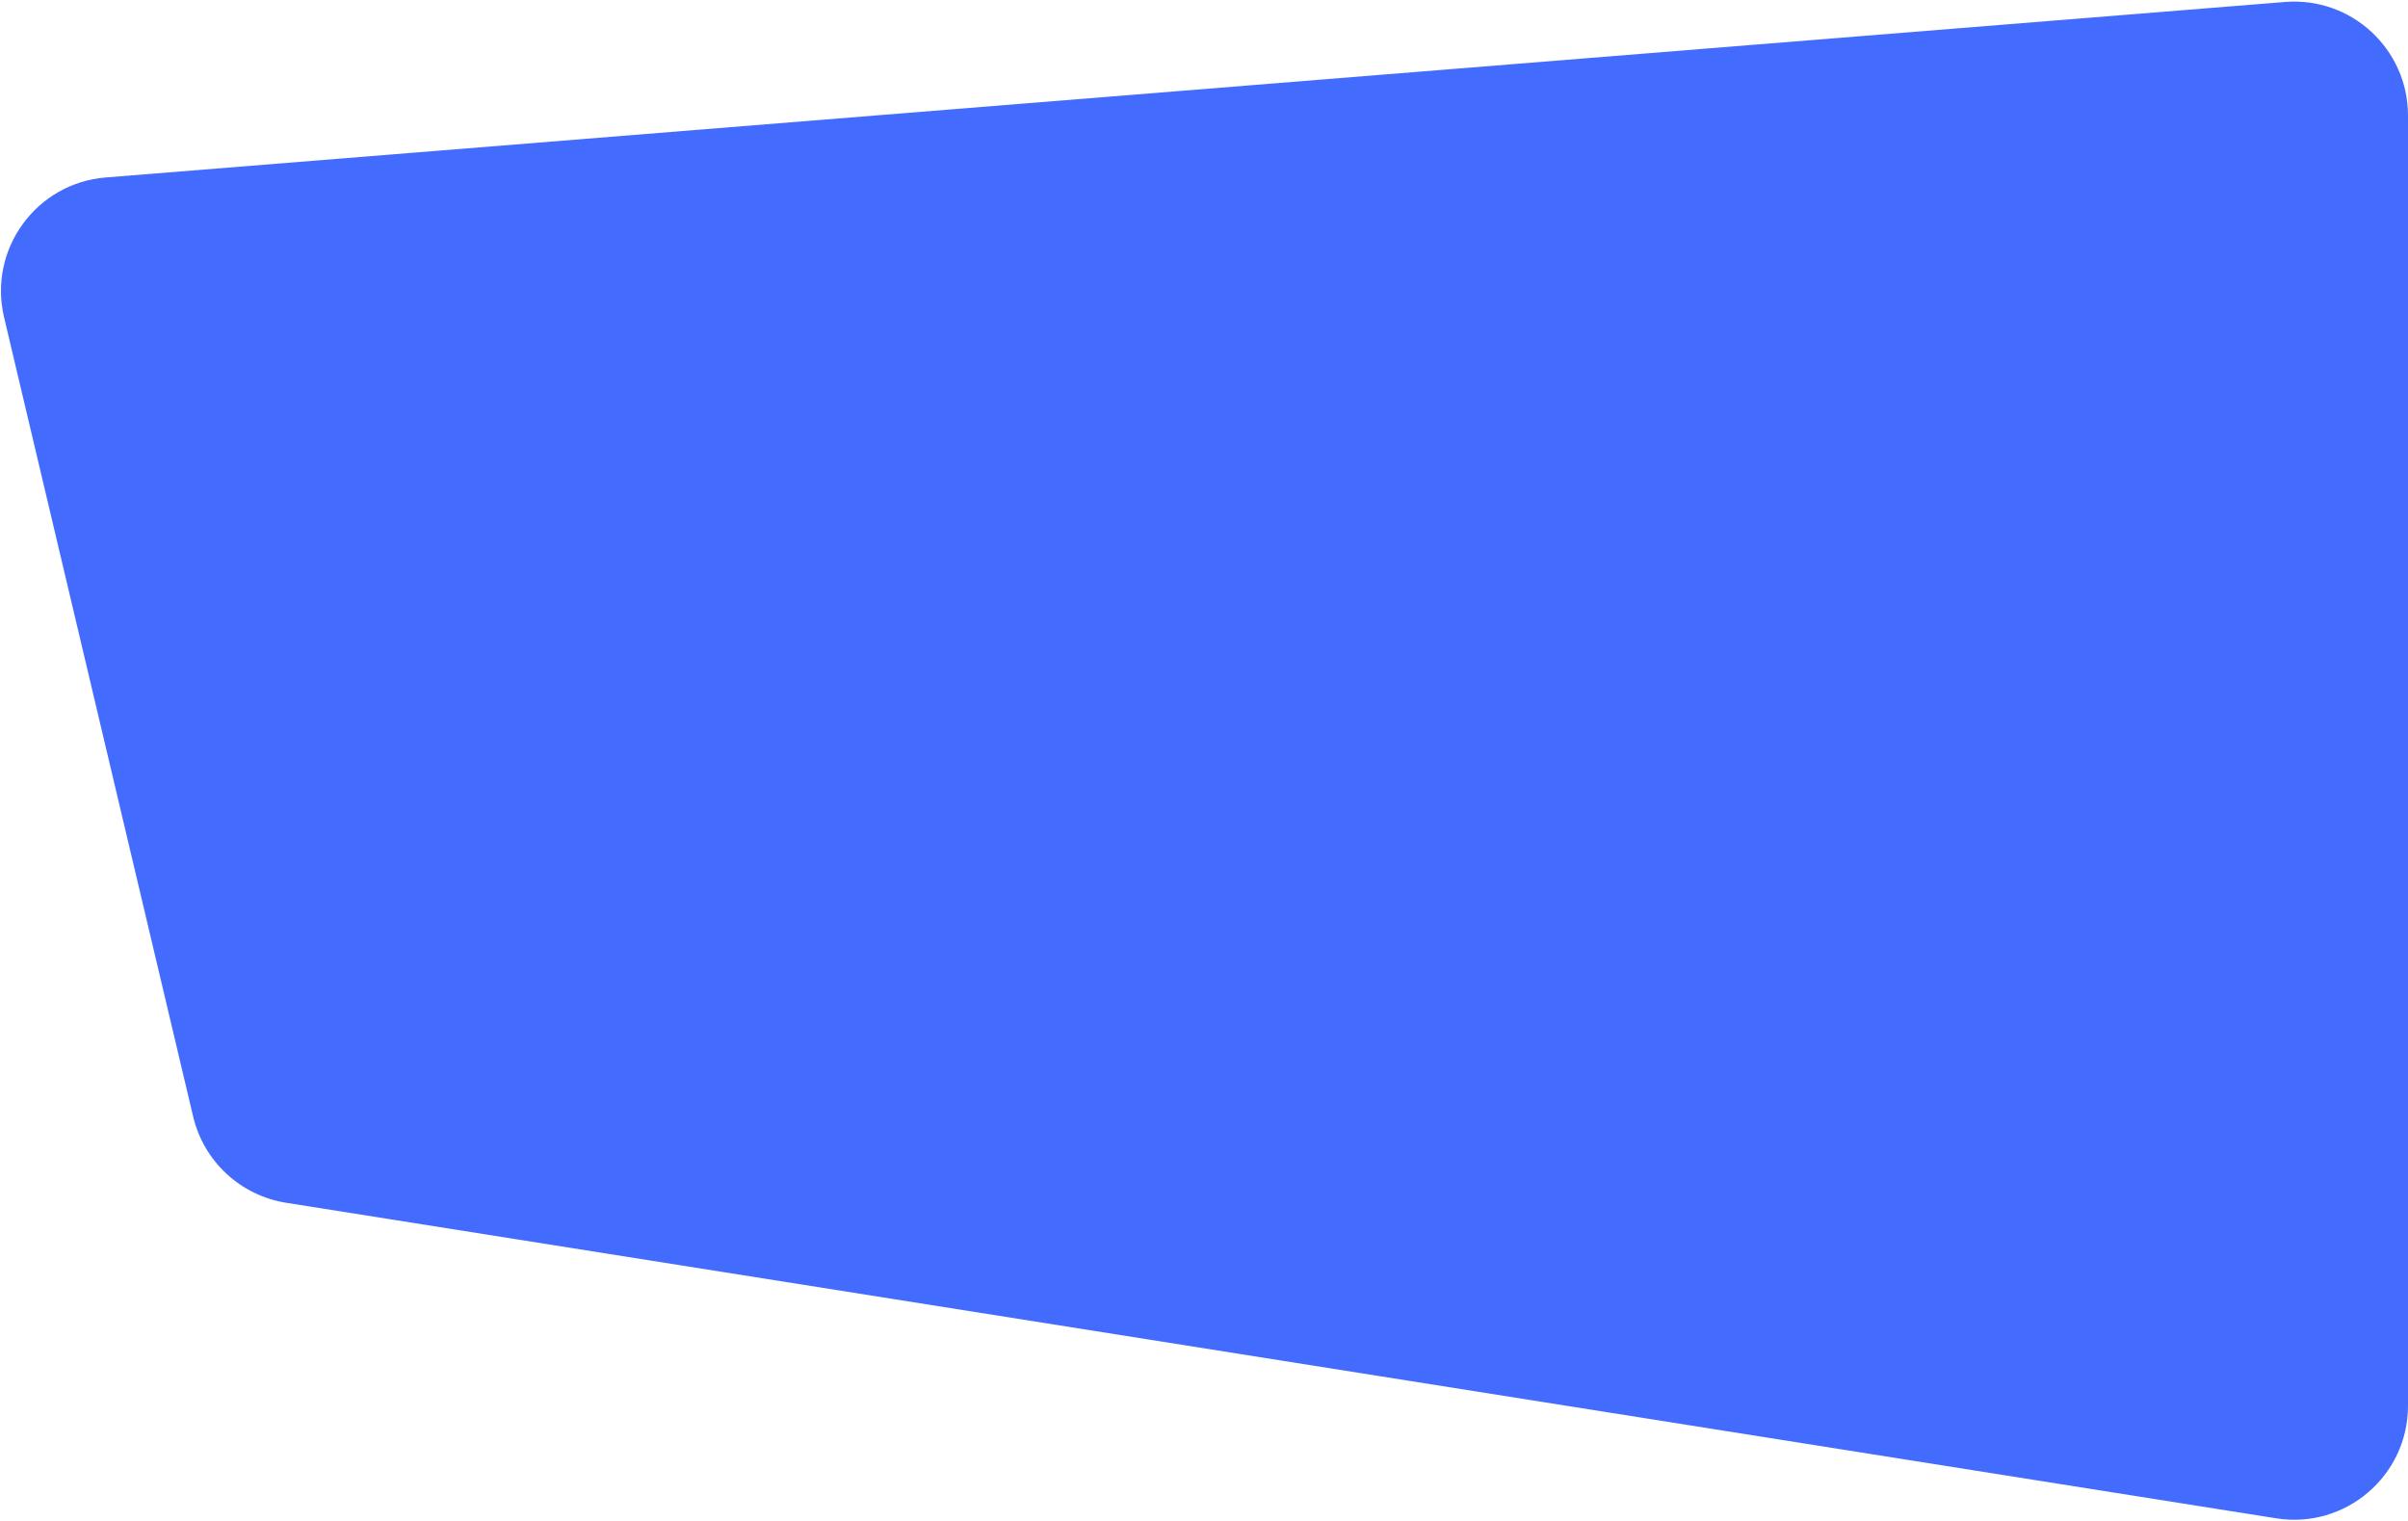<svg width="909" height="574" viewBox="0 0 909 574" fill="none" xmlns="http://www.w3.org/2000/svg">
<path d="M862.549 0.741L39.924 66.983C13.667 69.097 -4.534 94.109 1.531 119.744L72.903 421.433C76.918 438.406 90.788 451.272 108.014 454.003L859.266 573.115C885.374 577.254 909 557.079 909 530.645V43.602C909 18.493 887.577 -1.275 862.549 0.741Z" fill="#436CFF"/>
</svg>
